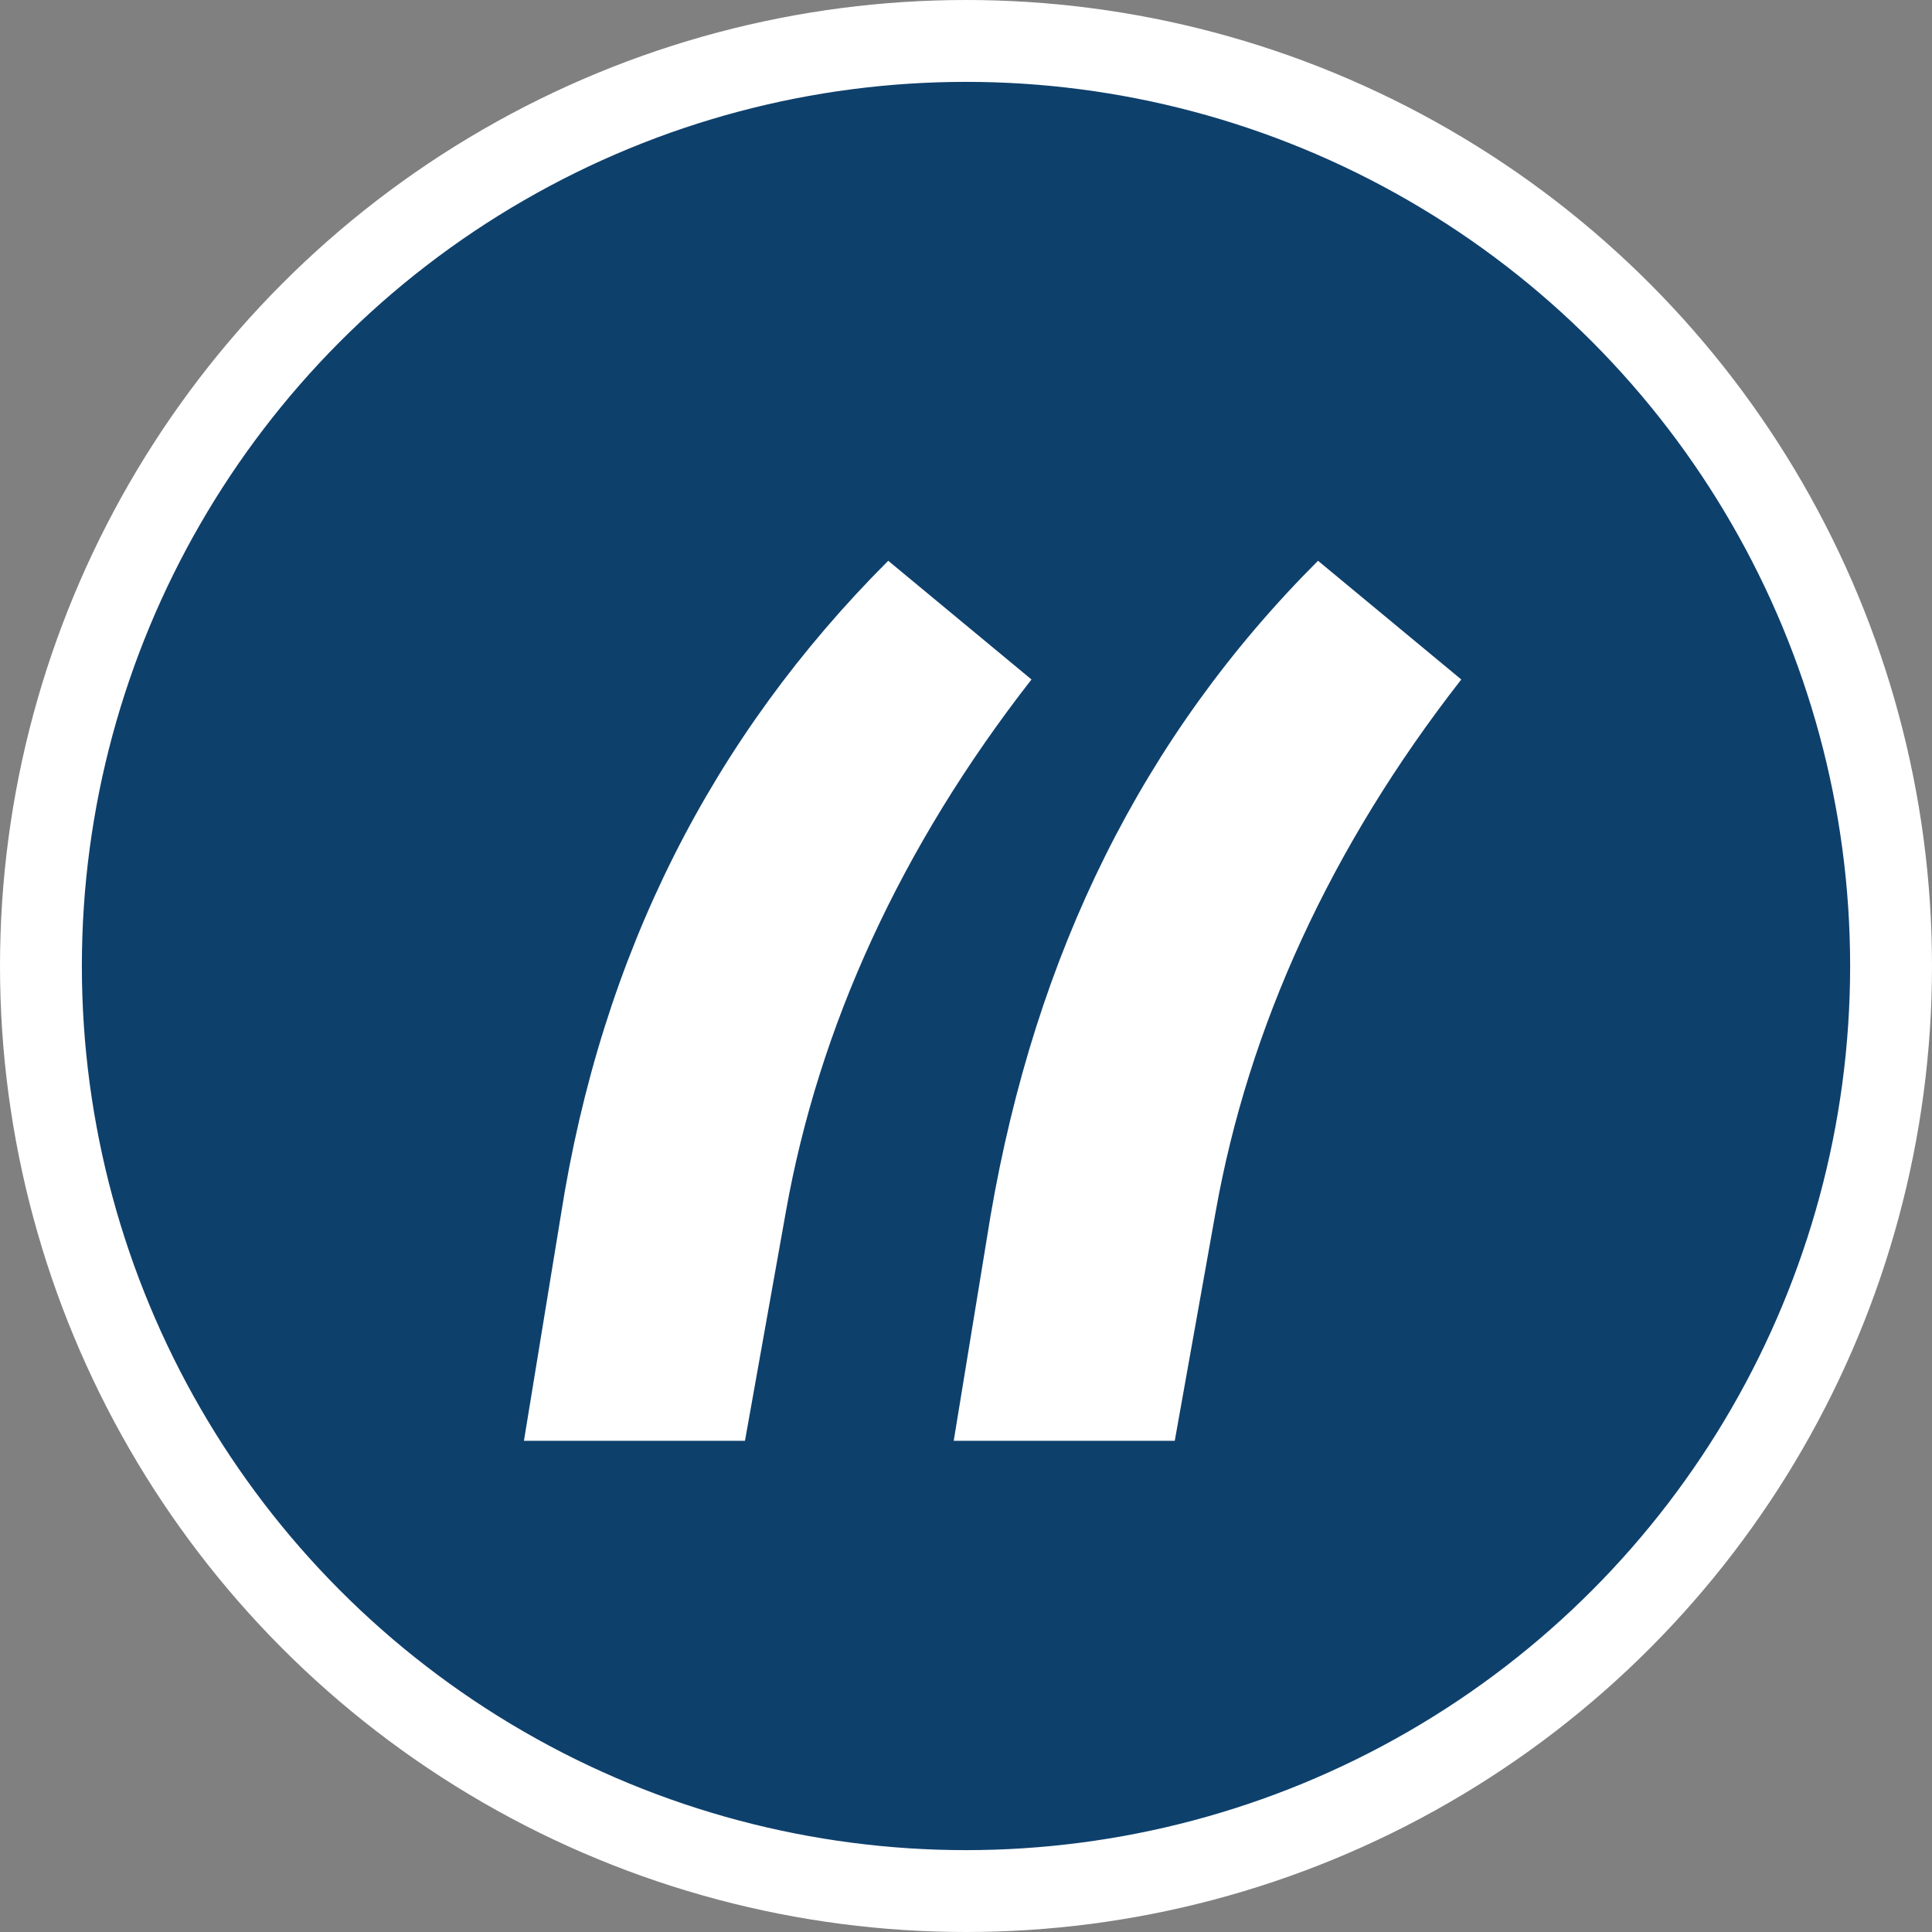 <?xml version="1.0" encoding="utf-8"?>
<!-- Generator: Adobe Illustrator 22.0.1, SVG Export Plug-In . SVG Version: 6.00 Build 0)  -->
<svg version="1.1" xmlns="http://www.w3.org/2000/svg" xmlns:xlink="http://www.w3.org/1999/xlink" x="0px" y="0px"
	 viewBox="0 0 47.2 47.2" style="enable-background:new 0 0 47.2 47.2;" xml:space="preserve">
<rect x="0" y="0" width="47.2" height="47.2" fill="#808080" stroke="none"/>
<style type="text/css">
	.st0{fill:#0E406C;stroke:#FFFFFF;stroke-width:2;}
	.st1{fill:#FFFFFF;}
	.st2{fill:#1C8EC2;stroke:#E2EFF9;stroke-width:1.701;}
	.st3{fill:#6698CE;}
	.st4{fill:#00426E;}
	.st5{fill:#6395CB;}
	.st6{opacity:0.8;}
	.st7{opacity:0.7;}
	.st8{opacity:0.6;}
	.st9{opacity:0.5;}
	.st10{fill:#00416D;}
	.st11{fill:#E5E6E6;}
	.st12{fill:#354455;}
	.st13{fill:#6E98CC;}
	.st14{fill:#DA9522;}
	.st15{fill:none;stroke:#DA9522;stroke-width:0.767;stroke-miterlimit:10;}
	.st16{fill:url(#SVGID_1_);}
	.st17{fill:url(#SVGID_2_);}
	.st18{display:none;}
	.st19{display:inline;}
	.st20{opacity:0.1;fill:#AD1E1D;}
	.st21{fill:none;}
	.st22{display:inline;fill:none;}
</style>
<g id="Capa_1">
	<circle class="st0" cx="23.6" cy="23.6" r="22.6"/>
	<g>
		<path class="st1" d="M21.7,13.7l3.5,2.9c-3.2,4.1-5.2,8.5-6,13l-1,5.6h-5.4l0.9-5.5C14.7,23.3,17.4,18,21.7,13.7z M32.2,13.7
			l3.5,2.9c-3.2,4.1-5.2,8.5-6,13l-1,5.6h-5.4l0.9-5.5C25.3,23.3,27.9,18,32.2,13.7z"/>
	</g>
</g>
<g id="Capa_2" class="st18">
</g>
</svg>
